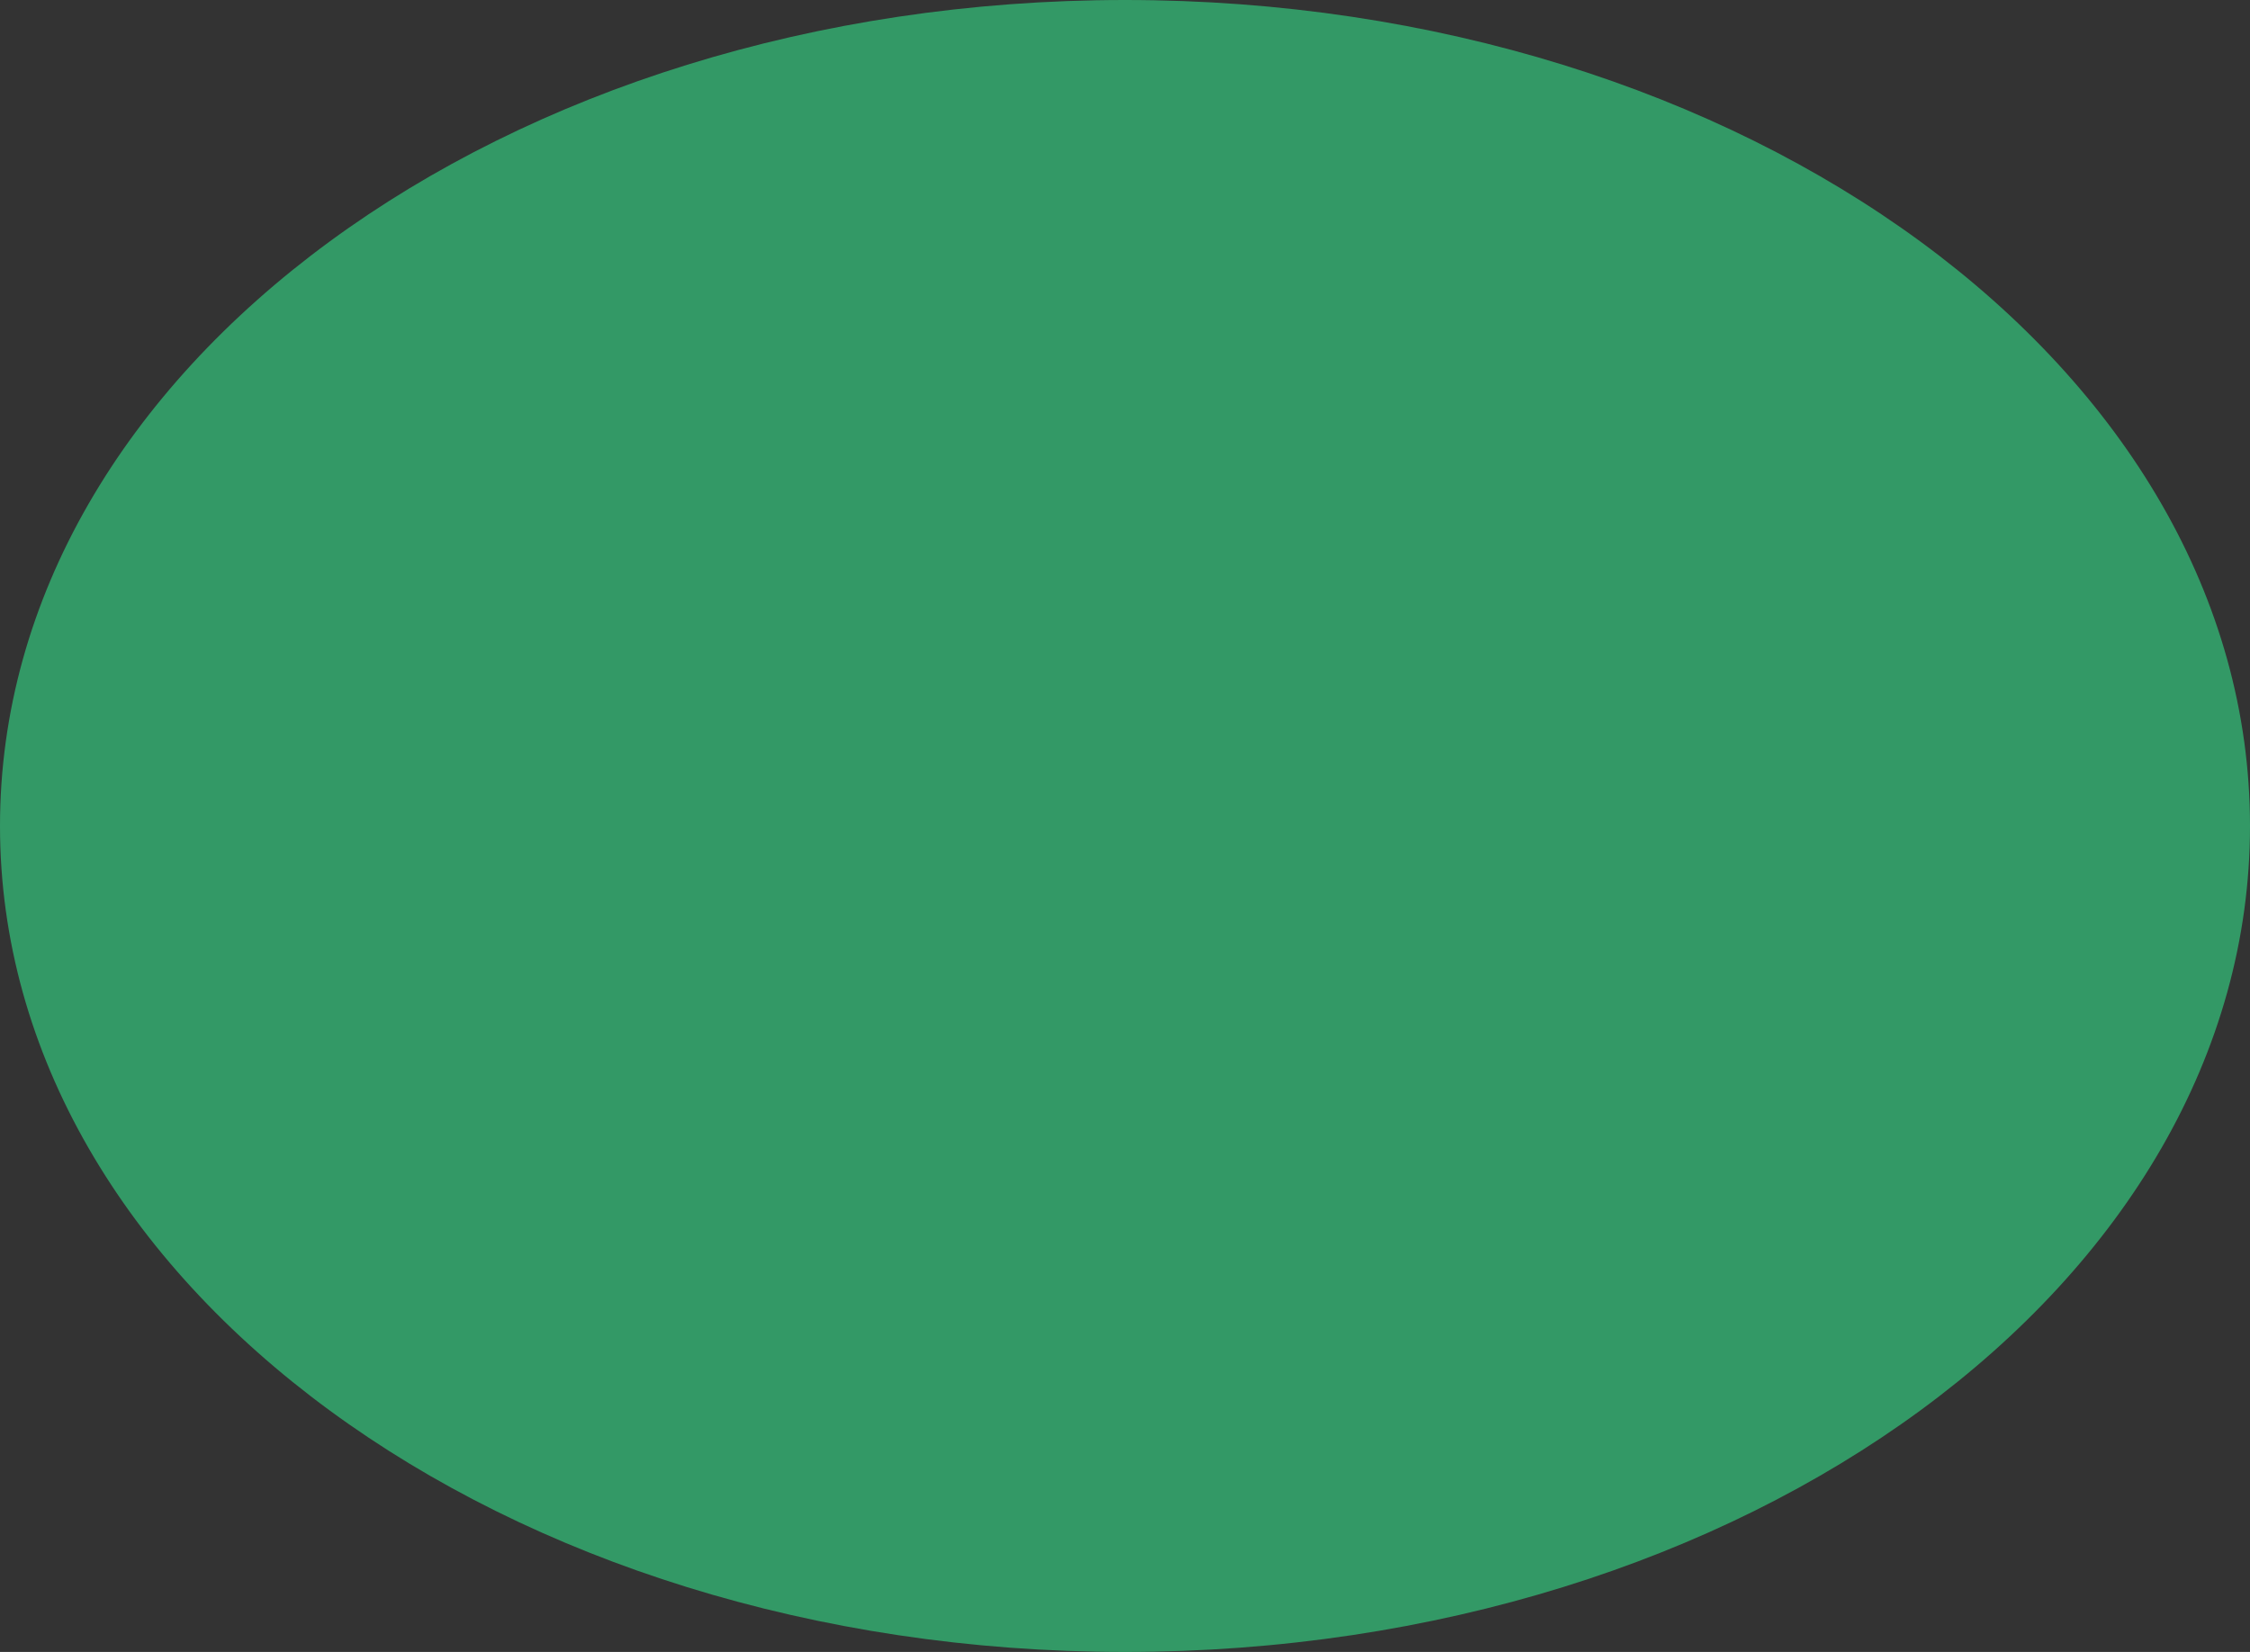 <svg id="Lager_1" data-name="Lager 1" xmlns="http://www.w3.org/2000/svg" viewBox="0 0 128 94"><rect x="0" y="0" width="128" height="94" fill="#333333" stroke="none"/><defs><style>.cls-1{fill:#fff;}.cls-2{fill:#396;}</style></defs><title>marker-green</title><ellipse class="cls-1" cx="64" cy="47" rx="35.5" ry="18.5"/><path class="cls-2" d="M64,17C28.65,17,0,38,0,64s28.65,47,64,47,64-21,64-47S99.35,17,64,17Z" transform="translate(0 -17)"/></svg>